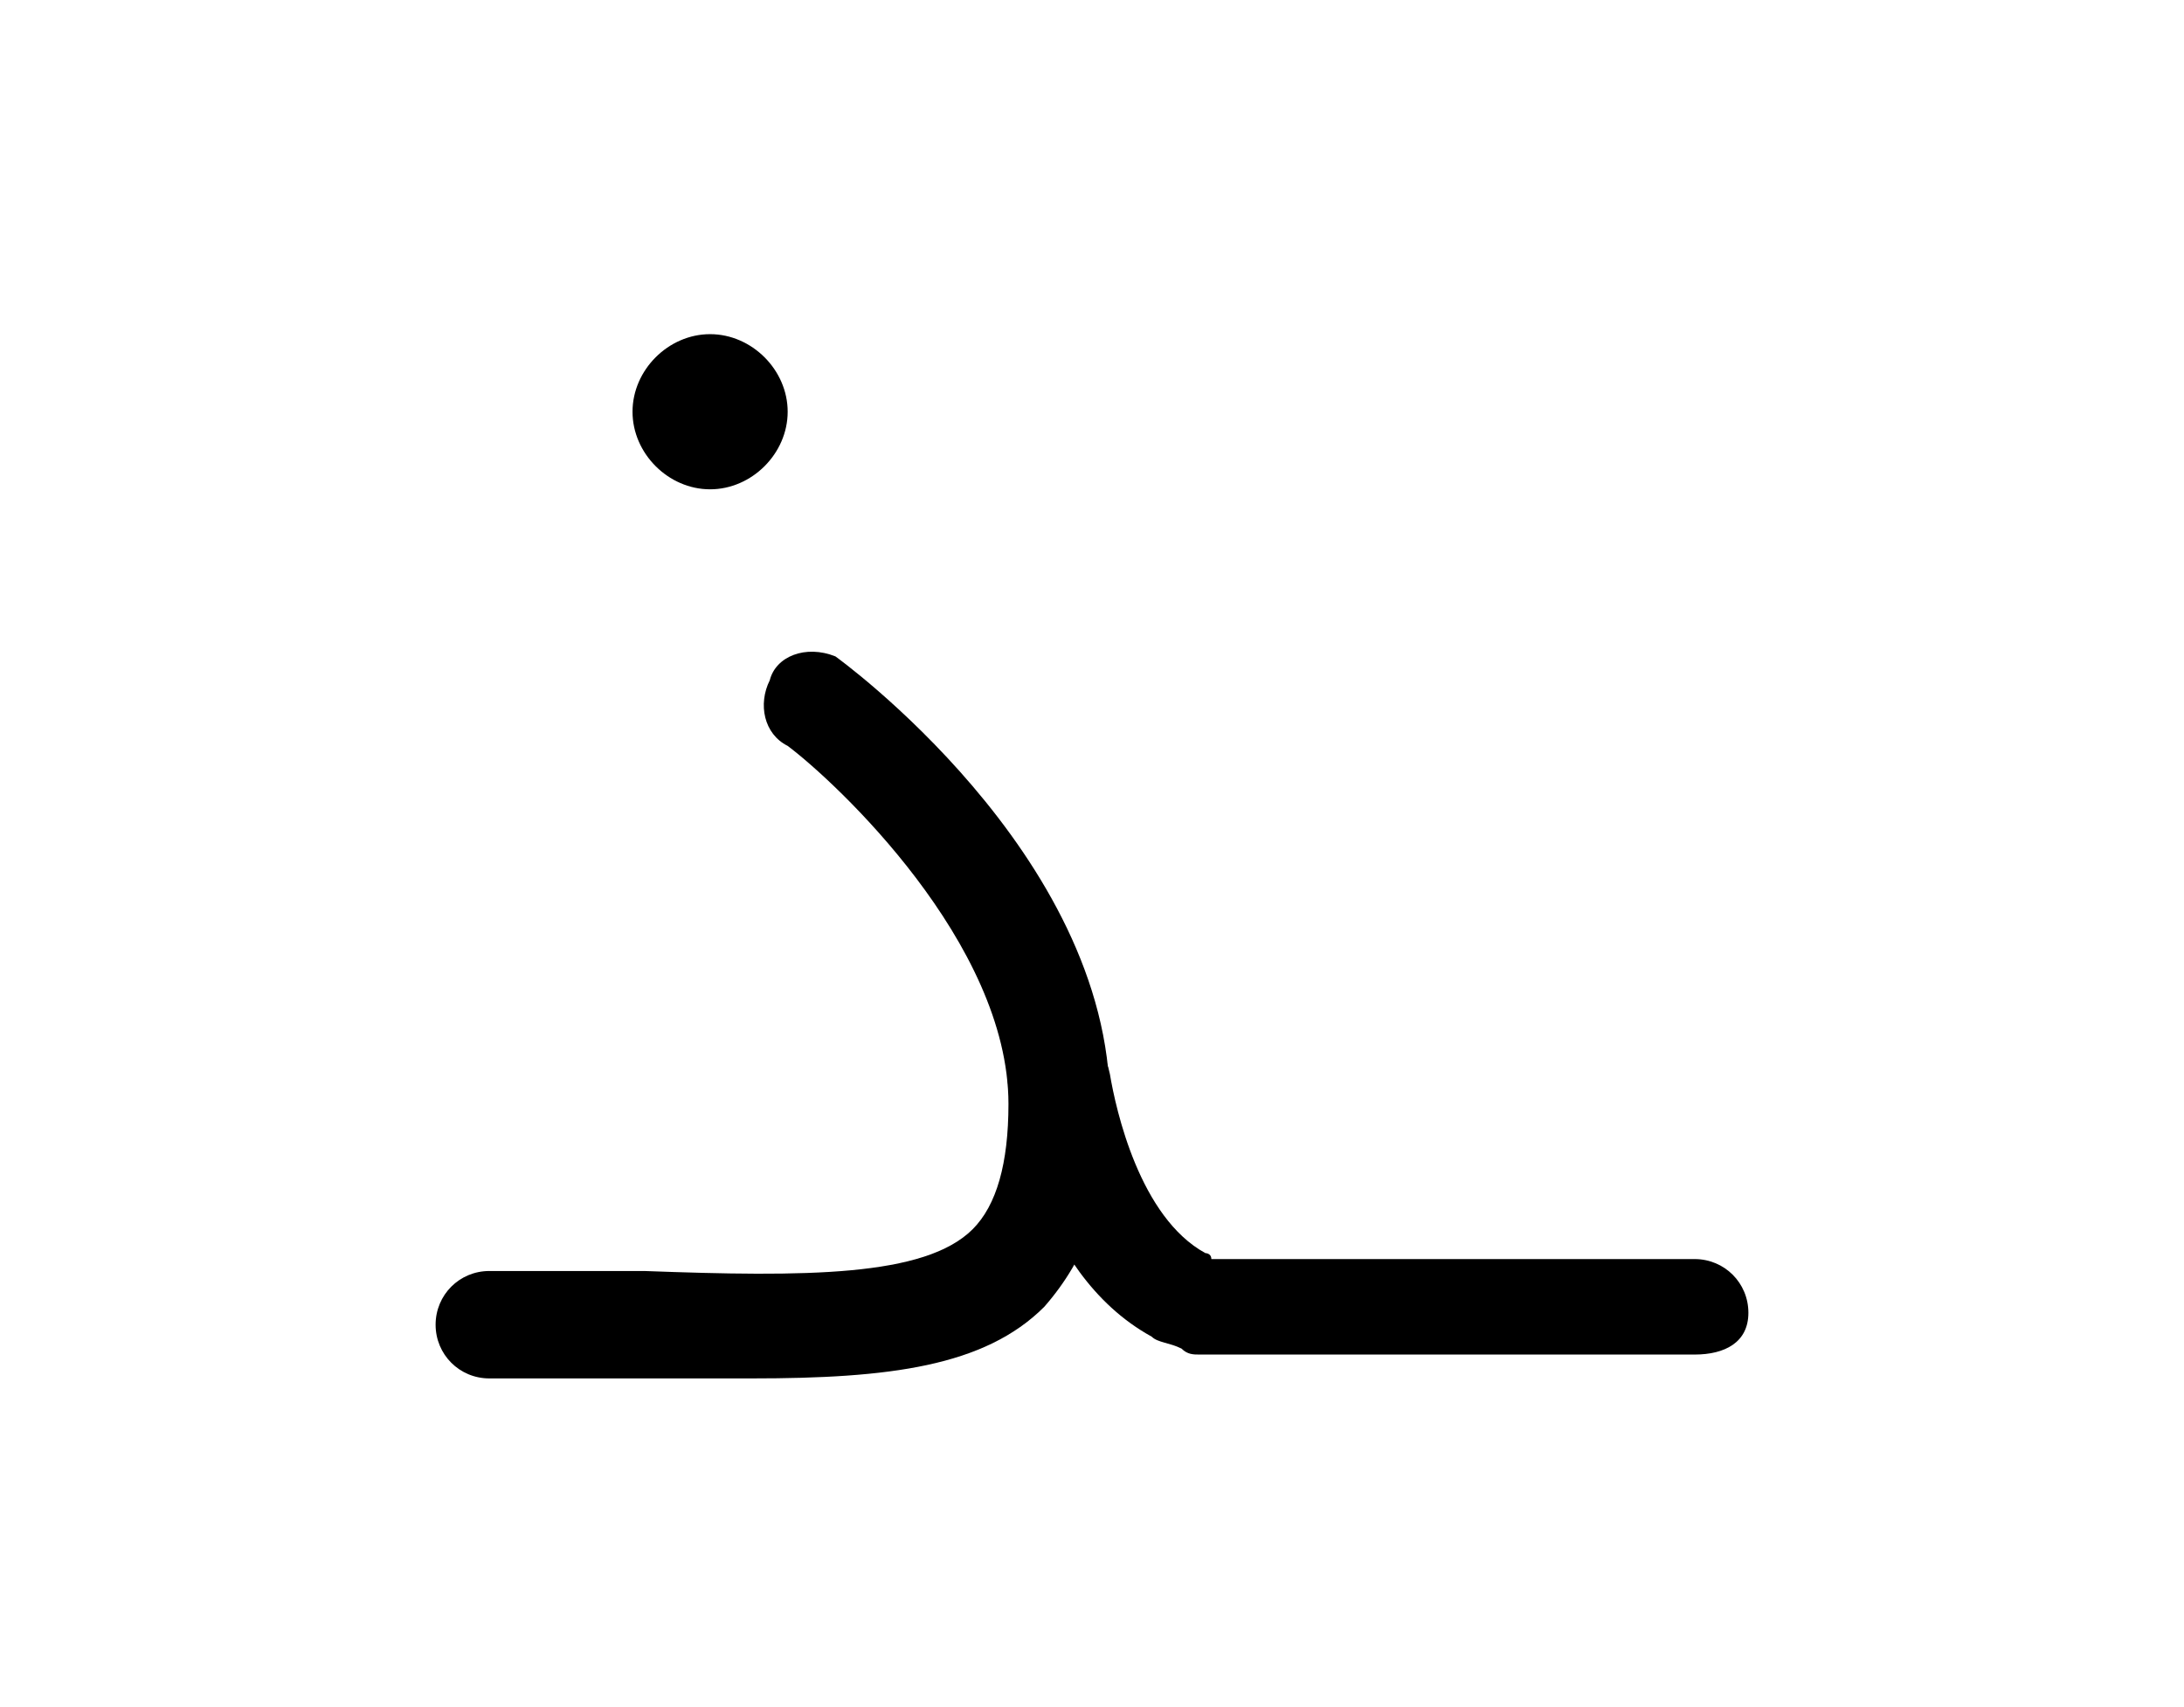 <?xml version="1.0" encoding="utf-8"?>
<!-- Generator: Adobe Illustrator 23.0.2, SVG Export Plug-In . SVG Version: 6.00 Build 0)  -->
<svg version="1.1" id="Layer_1" xmlns="http://www.w3.org/2000/svg" xmlns:xlink="http://www.w3.org/1999/xlink" x="0px" y="0px"
	 viewBox="0 0 36.6 28.6" style="enable-background:new 0 0 36.6 28.6;" xml:space="preserve">
<g>
	<g>
		<g>
			<path d="M12.6,23.1c-0.6,0-1.2,0-1.9,0c-0.8,0-1.6,0-2.5,0c-0.5,0-0.9-0.4-0.9-0.9s0.4-0.9,0.9-0.9c0.9,0,1.8,0,2.6,0
				c2.7,0.1,4.7,0.1,5.5-0.7c0.4-0.4,0.6-1.1,0.6-2.1c0-2.7-2.9-5.4-3.7-6c-0.4-0.2-0.5-0.7-0.3-1.1C13,11,13.5,10.8,14,11
				c0,0,4.6,3.3,4.6,7.5c0,1.6-0.4,2.6-1.1,3.4C16.5,22.9,14.9,23.1,12.6,23.1z"/>
		</g>
		<g>
			<path d="M28.4,22.7h-8.3c-0.1,0-0.2,0-0.3-0.1c-0.2-0.1-0.4-0.1-0.5-0.2c-2-1.1-2.3-3.9-2.4-4.2c-0.1-0.5,0.2-0.9,0.7-1
				s0.9,0.3,1,0.8c0.1,0.6,0.5,2.4,1.6,3c0,0,0.1,0,0.1,0.1h8.1c0.5,0,0.9,0.4,0.9,0.9S28.9,22.7,28.4,22.7z"/>
		</g>
	</g>
	<g>
		<g>
			<path d="M11.9,8.2c0.7,0,1.3-0.6,1.3-1.3c0-0.7-0.6-1.3-1.3-1.3c-0.7,0-1.3,0.6-1.3,1.3C10.6,7.6,11.2,8.2,11.9,8.2"/>
		</g>
	</g>
</g>
</svg>
